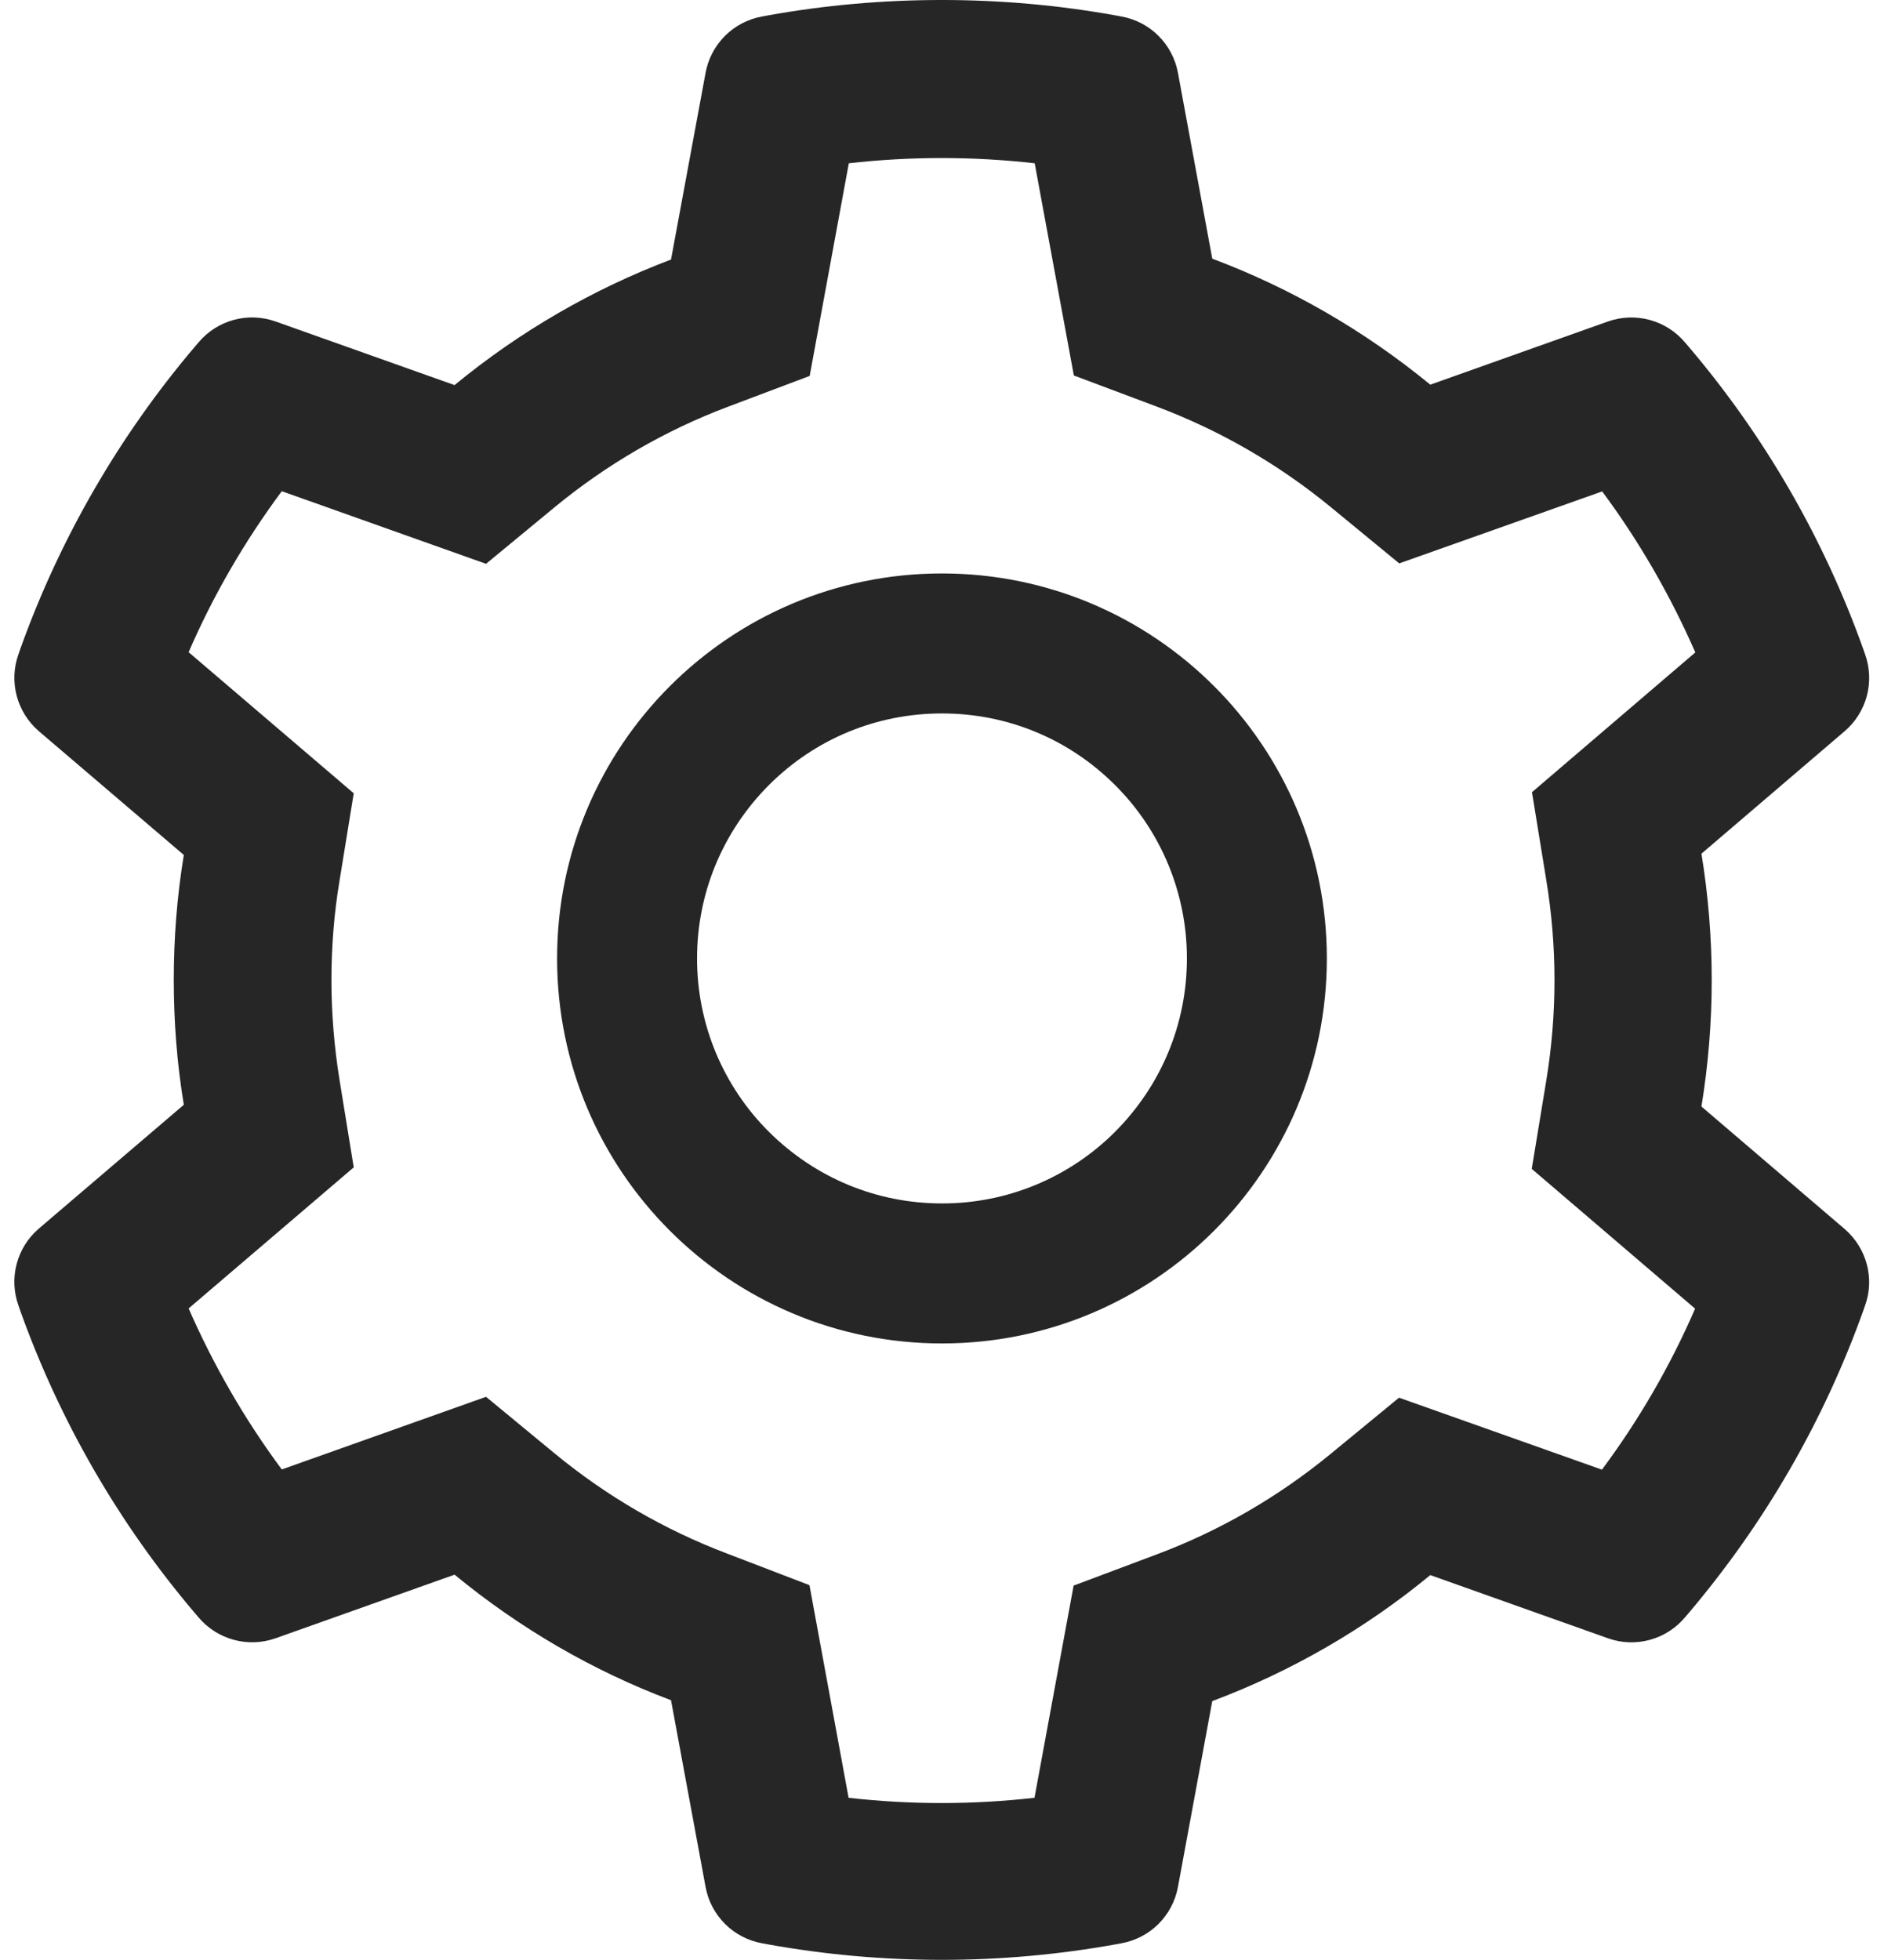 <svg width="100" height="104" viewBox="0 0 100 104" fill="none" xmlns="http://www.w3.org/2000/svg">
<path d="M97.913 65.214L90.31 58.714C90.67 56.509 90.856 54.257 90.856 52.005C90.856 49.754 90.67 47.502 90.31 45.297L97.913 38.797C98.487 38.306 98.897 37.652 99.09 36.922C99.283 36.192 99.249 35.421 98.993 34.711L98.888 34.409C96.795 28.559 93.661 23.137 89.637 18.403L89.428 18.159C88.94 17.585 88.29 17.172 87.562 16.976C86.835 16.779 86.065 16.807 85.354 17.056L75.918 20.411C72.435 17.555 68.547 15.304 64.345 13.725L62.523 3.859C62.385 3.117 62.025 2.434 61.49 1.901C60.956 1.368 60.271 1.011 59.528 0.876L59.215 0.818C53.167 -0.273 46.807 -0.273 40.76 0.818L40.446 0.876C39.703 1.011 39.019 1.368 38.484 1.901C37.949 2.434 37.589 3.117 37.452 3.859L35.617 13.771C31.449 15.35 27.568 17.601 24.127 20.434L14.62 17.056C13.909 16.805 13.139 16.776 12.411 16.973C11.684 17.17 11.033 17.584 10.546 18.159L10.337 18.403C6.318 23.14 3.185 28.562 1.086 34.409L0.982 34.711C0.46 36.162 0.889 37.787 2.061 38.797L9.757 45.366C9.397 47.548 9.223 49.777 9.223 51.994C9.223 54.222 9.397 56.451 9.757 58.621L2.061 65.191C1.488 65.682 1.077 66.336 0.885 67.066C0.692 67.796 0.726 68.567 0.982 69.277L1.086 69.579C3.187 75.429 6.298 80.826 10.337 85.585L10.546 85.829C11.034 86.403 11.685 86.815 12.412 87.012C13.139 87.209 13.909 87.181 14.62 86.931L24.127 83.554C27.585 86.397 31.451 88.649 35.617 90.216L37.452 100.129C37.589 100.871 37.949 101.554 38.484 102.087C39.019 102.62 39.703 102.977 40.446 103.112L40.76 103.17C46.862 104.267 53.112 104.267 59.215 103.17L59.528 103.112C60.271 102.977 60.956 102.62 61.49 102.087C62.025 101.554 62.385 100.871 62.523 100.129L64.345 90.263C68.545 88.688 72.456 86.429 75.918 83.577L85.354 86.931C86.065 87.183 86.835 87.212 87.563 87.015C88.291 86.818 88.941 86.404 89.428 85.829L89.637 85.585C93.677 80.814 96.787 75.429 98.888 69.579L98.993 69.277C99.515 67.849 99.085 66.224 97.913 65.214V65.214ZM82.069 46.666C82.359 48.419 82.51 50.218 82.51 52.017C82.51 53.816 82.359 55.615 82.069 57.368L81.303 62.022L89.974 69.439C88.659 72.468 87 75.334 85.029 77.982L74.258 74.163L70.613 77.158C67.839 79.433 64.751 81.221 61.409 82.474L56.986 84.134L54.909 95.393C51.63 95.764 48.321 95.764 45.042 95.393L42.965 84.111L38.577 82.428C35.269 81.174 32.193 79.387 29.442 77.123L25.798 74.117L14.957 77.971C12.984 75.313 11.335 72.446 10.012 69.428L18.776 61.941L18.021 57.298C17.742 55.569 17.592 53.781 17.592 52.017C17.592 50.241 17.731 48.465 18.021 46.736L18.776 42.093L10.012 34.606C11.324 31.577 12.984 28.721 14.957 26.064L25.798 29.917L29.442 26.911C32.193 24.647 35.269 22.86 38.577 21.606L42.977 19.947L45.054 8.664C48.316 8.293 51.647 8.293 54.92 8.664L56.998 19.923L61.42 21.583C64.751 22.837 67.851 24.624 70.625 26.899L74.269 29.894L85.041 26.075C87.014 28.733 88.662 31.6 89.985 34.618L81.315 42.035L82.069 46.666ZM49.999 30.428C38.717 30.428 29.57 39.574 29.57 50.856C29.57 62.139 38.717 71.285 49.999 71.285C61.281 71.285 70.427 62.139 70.427 50.856C70.427 39.574 61.281 30.428 49.999 30.428ZM59.192 60.049C57.986 61.258 56.553 62.217 54.975 62.871C53.398 63.524 51.706 63.859 49.999 63.856C46.528 63.856 43.267 62.498 40.806 60.049C39.597 58.843 38.638 57.411 37.984 55.833C37.331 54.255 36.996 52.564 36.999 50.856C36.999 47.386 38.357 44.124 40.806 41.663C43.267 39.203 46.528 37.856 49.999 37.856C53.469 37.856 56.731 39.203 59.192 41.663C60.401 42.869 61.36 44.302 62.013 45.88C62.666 47.457 63.001 49.149 62.999 50.856C62.999 54.327 61.641 57.589 59.192 60.049Z" fill="black" fill-opacity="0.85"/>
</svg>

